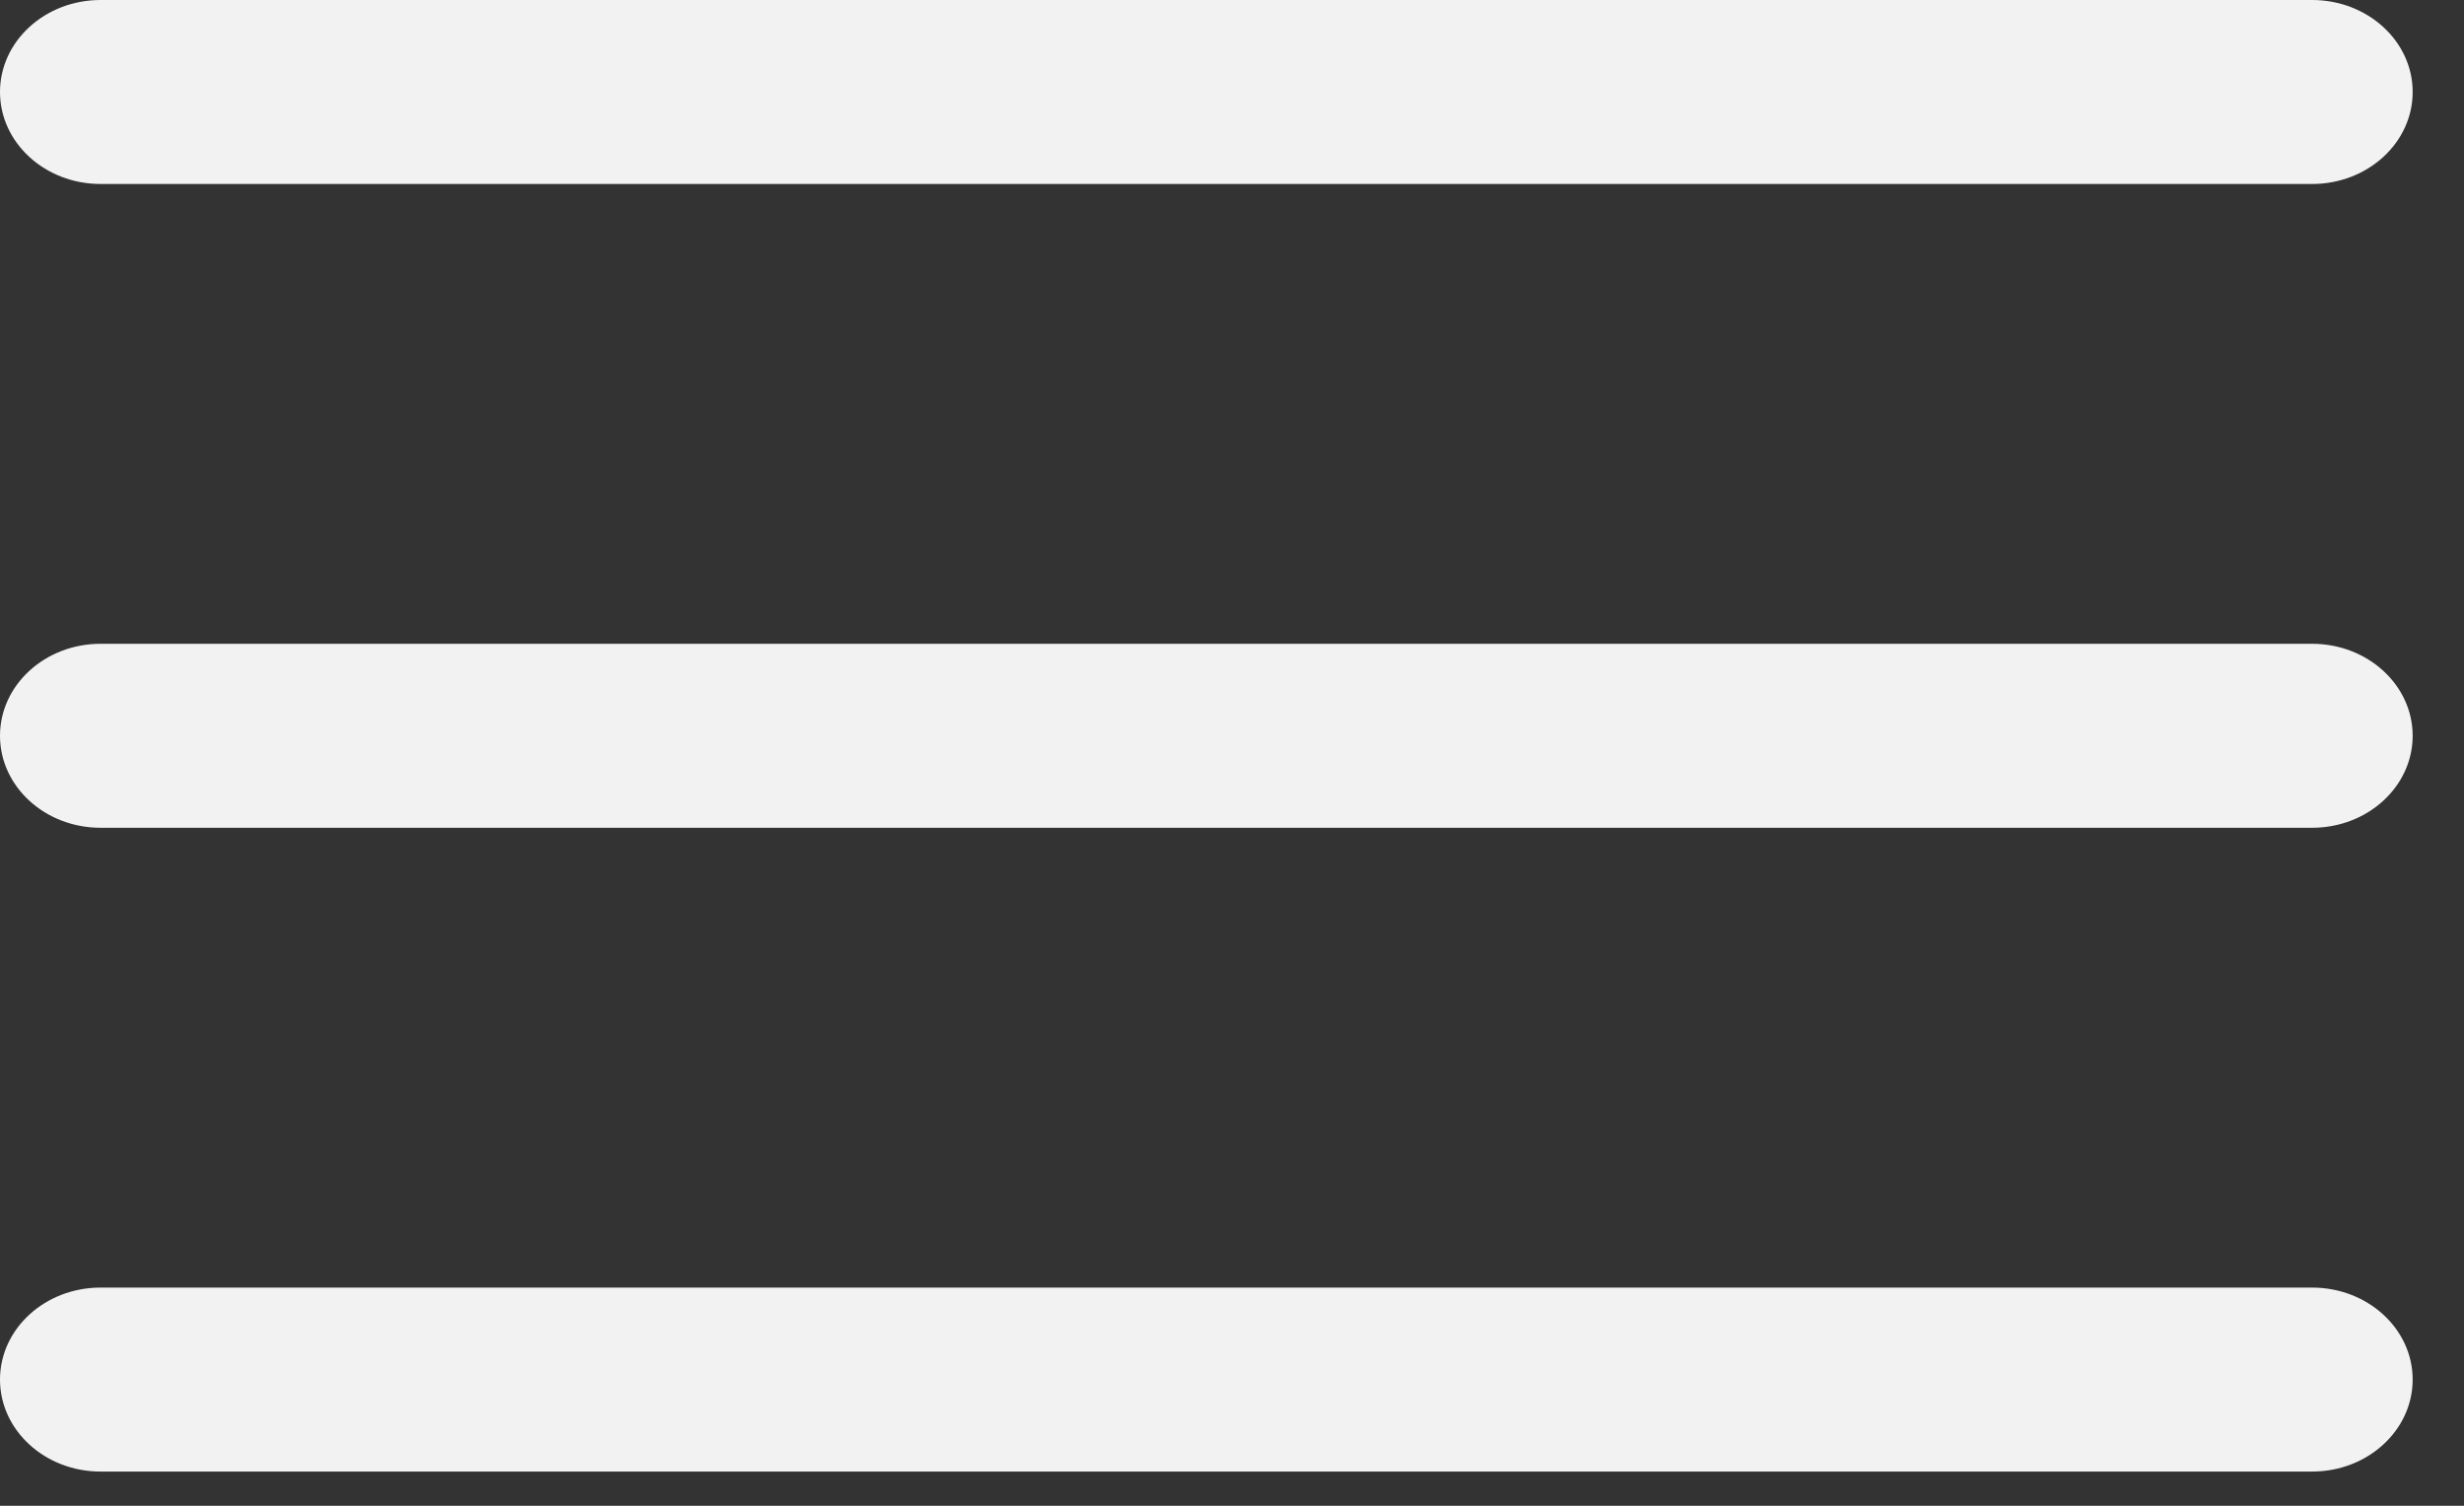 <svg width="36" height="22" viewBox="0 0 36 22" fill="none" xmlns="http://www.w3.org/2000/svg">
<rect x="0" y="0" width="36" height="22" fill="#333333" stroke="none"/>
<path fill-rule="evenodd" clip-rule="evenodd" d="M0 1.344C0 0.602 0.658 0 1.469 0H33.781C34.592 0 35.25 0.602 35.25 1.344C35.25 2.086 34.592 2.688 33.781 2.688H1.469C0.658 2.688 0 2.086 0 1.344ZM0 10.75C0 10.008 0.658 9.406 1.469 9.406H33.781C34.592 9.406 35.25 10.008 35.25 10.75C35.25 11.492 34.592 12.094 33.781 12.094H1.469C0.658 12.094 0 11.492 0 10.75ZM0 20.156C0 19.414 0.658 18.812 1.469 18.812H33.781C34.592 18.812 35.25 19.414 35.25 20.156C35.25 20.898 34.592 21.5 33.781 21.5H1.469C0.658 21.5 0 20.898 0 20.156Z" fill="#F2F2F2"/>
</svg>
